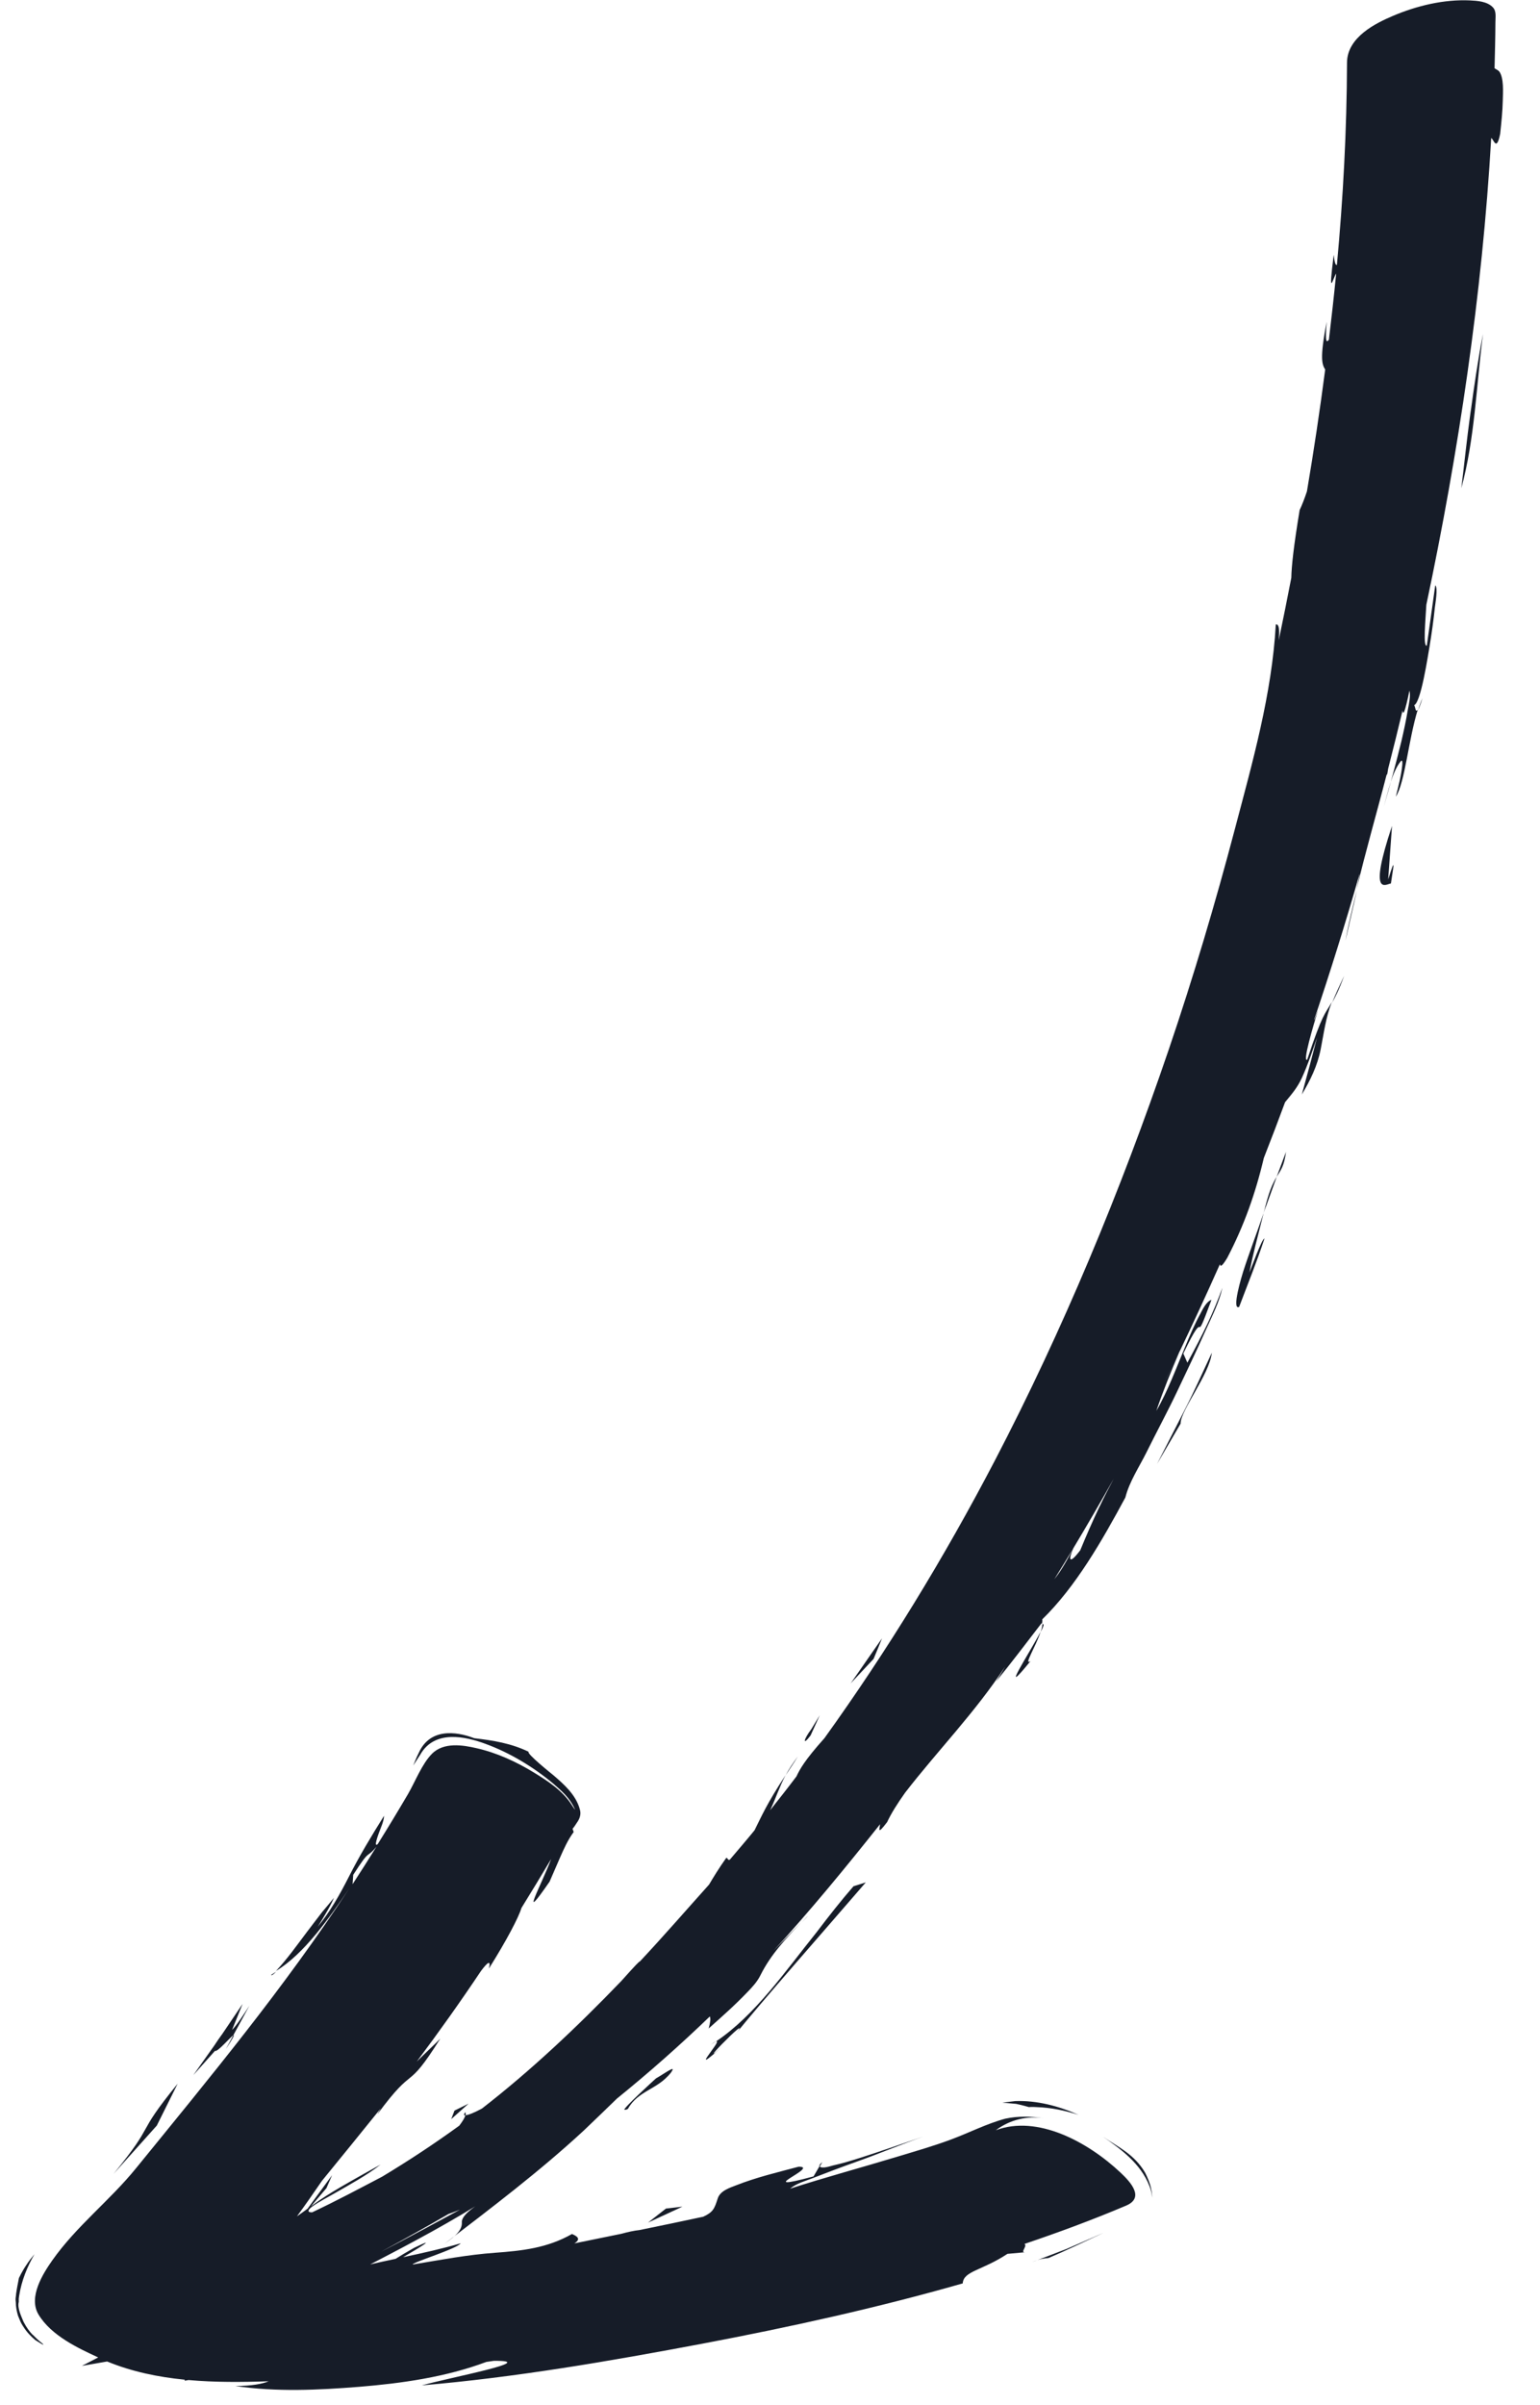 <svg width="41" height="64" viewBox="0 0 41 64" fill="none" xmlns="http://www.w3.org/2000/svg">
<path d="M39.918 1.908C39.878 1.855 39.83 1.85 39.79 1.815C39.8 1.41 39.811 1.008 39.813 0.603C39.812 0.459 39.846 0.299 39.744 0.194C39.591 0.035 39.33 0.021 39.138 0.011C38.448 -0.021 37.727 0.149 37.079 0.425C36.644 0.611 35.866 0.982 35.862 1.666C35.856 3.467 35.759 5.262 35.593 7.048C35.558 7.064 35.531 6.99 35.508 6.779C35.354 8.008 35.491 7.387 35.573 7.28C35.516 7.866 35.45 8.452 35.38 9.039C35.327 9.1 35.269 9.167 35.321 8.562C35.128 9.557 35.201 9.7 35.281 9.833C35.14 10.918 34.977 12.001 34.795 13.075C34.727 13.28 34.659 13.449 34.601 13.572C34.442 14.534 34.385 15.059 34.379 15.374C34.271 15.931 34.16 16.488 34.044 17.04C34.069 16.771 34.057 16.596 33.966 16.617C33.864 18.466 33.342 20.294 32.879 22.05C32.357 24.032 31.771 25.999 31.116 27.927C29.828 31.709 28.298 35.384 26.494 38.848C25.137 41.449 23.62 43.928 21.95 46.249C21.418 46.843 21.292 47.081 21.205 47.266C20.976 47.571 20.741 47.868 20.503 48.168C20.66 47.837 20.749 47.546 20.915 47.233C20.403 48.012 20.27 48.34 20.088 48.701C19.872 48.966 19.65 49.223 19.43 49.483C19.367 49.51 19.382 49.427 19.334 49.436C19.134 49.719 18.997 49.944 18.878 50.145C18.265 50.828 17.66 51.525 17.035 52.192C17.025 52.181 16.924 52.283 16.536 52.717C15.361 53.937 14.139 55.091 12.832 56.104C12.609 56.225 12.455 56.282 12.391 56.282C12.373 56.352 12.315 56.445 12.228 56.56C11.552 57.05 10.87 57.499 10.175 57.917C9.557 58.241 8.939 58.57 8.309 58.867C8.15 58.868 8.218 58.78 8.314 58.712C8.504 58.575 8.714 58.473 8.913 58.357C9.324 58.12 9.749 57.893 10.133 57.595C8.854 58.301 8.629 58.452 8.279 58.707L8.691 58.222L8.841 57.878L8.189 58.769C8.109 58.828 8.017 58.896 7.905 58.974C8.119 58.684 8.348 58.355 8.573 58.026C9.096 57.386 9.616 56.746 10.136 56.101C10.107 56.154 10.073 56.202 10.047 56.258C11.079 54.856 10.787 55.729 11.722 54.244C11.555 54.416 11.333 54.617 11.095 54.856C11.684 54.069 12.256 53.266 12.807 52.442C12.979 52.214 13.074 52.136 13.017 52.379C13.494 51.619 13.805 51.023 13.885 50.764C14.151 50.334 14.415 49.901 14.673 49.465C14.43 50.127 13.777 51.303 14.632 50.067L14.915 49.415C15.017 49.185 15.117 48.958 15.273 48.747L15.243 48.659C15.269 48.635 15.312 48.574 15.364 48.491C15.42 48.413 15.483 48.287 15.436 48.139C15.33 47.751 15.003 47.468 14.738 47.24C14.671 47.185 14.014 46.66 14.073 46.611C13.605 46.385 13.125 46.309 12.627 46.251C12.124 46.057 11.437 45.987 11.146 46.647C11.09 46.754 11.049 46.866 11.001 46.978C11.086 46.847 11.152 46.746 11.188 46.689C11.57 46.018 12.389 46.202 12.931 46.403C13.567 46.636 14.193 47.01 14.736 47.464C14.921 47.631 15.162 47.813 15.311 48.153C15.29 48.134 15.26 48.084 15.217 48.02C14.972 47.638 14.571 47.383 14.223 47.169C13.742 46.874 13.223 46.638 12.69 46.517C12.322 46.431 11.812 46.35 11.5 46.666C11.236 46.931 11.057 47.401 10.863 47.736C10.599 48.185 10.331 48.629 10.057 49.067C9.935 49.175 10.076 48.806 10.087 48.772C10.136 48.633 10.22 48.467 10.225 48.315C9.893 48.847 9.574 49.372 9.287 49.938C9.043 50.419 8.788 50.868 8.457 51.27C8.779 50.759 8.887 50.527 8.884 50.498C8.886 50.514 8.601 50.846 8.575 50.878C8.437 51.055 8.305 51.234 8.168 51.411C7.904 51.761 7.643 52.131 7.347 52.444C8.111 51.981 8.765 51.031 9.3 50.247C7.56 52.901 5.587 55.277 3.624 57.69C2.921 58.557 2.041 59.224 1.39 60.147C1.142 60.5 0.749 61.121 1.024 61.583C1.363 62.15 2.093 62.486 2.614 62.727L2.181 62.952L2.852 62.835C3.517 63.108 4.208 63.249 4.911 63.319C4.925 63.33 4.925 63.338 4.906 63.349C4.941 63.343 4.978 63.335 5.021 63.329C5.722 63.391 6.433 63.386 7.152 63.362C6.971 63.436 6.7 63.483 6.266 63.488C7.356 63.649 8.472 63.596 9.564 63.509C10.695 63.416 11.863 63.253 12.95 62.846C13.014 62.835 13.08 62.83 13.144 62.818C14.415 62.804 11.986 63.258 11.228 63.471C13.733 63.257 16.229 62.827 18.706 62.36C21.028 61.92 23.342 61.412 25.631 60.757C25.653 60.424 26.137 60.423 26.822 59.971L27.296 59.928C27.144 59.943 27.364 59.765 27.275 59.707C28.184 59.4 29.088 59.066 29.98 58.688C30.474 58.479 30.112 58.071 29.833 57.81C28.956 56.985 27.614 56.267 26.512 56.682C26.898 56.394 27.345 56.298 27.799 56.359C27.455 56.313 27.106 56.3 26.765 56.374C26.276 56.505 25.803 56.748 25.323 56.927C24.852 57.103 24.371 57.24 23.895 57.384C22.944 57.673 21.984 57.93 21.035 58.237C21.202 58.095 21.438 58.035 21.63 57.959C22.01 57.812 22.392 57.666 22.775 57.53C23.383 57.316 23.981 57.061 24.59 56.847C24.023 57.039 23.457 57.24 22.889 57.42C22.655 57.494 22.424 57.564 22.187 57.617C22.115 57.633 21.881 57.72 21.817 57.641L21.659 57.911C19.941 58.372 21.851 57.648 21.263 57.652C20.707 57.8 20.138 57.934 19.596 58.148C19.436 58.211 19.173 58.29 19.108 58.498C19.02 58.773 18.985 58.861 18.723 58.983C18.156 59.106 17.587 59.222 17.023 59.338C16.884 59.352 16.722 59.388 16.544 59.437C16.124 59.522 15.706 59.608 15.291 59.693C15.498 59.566 15.332 59.488 15.228 59.443C14.568 59.818 13.902 59.889 13.181 59.942C12.443 59.995 11.72 60.133 10.988 60.255C10.961 60.202 12.17 59.837 12.265 59.69C11.808 59.826 11.265 59.947 10.733 60.06C11.182 59.798 11.67 59.499 11.027 59.81C10.826 59.923 10.667 60.017 10.531 60.104C10.305 60.15 10.082 60.2 9.856 60.252C10.952 59.685 12.046 59.105 13.098 58.427C12.968 58.516 12.278 58.869 12.296 59.133C12.314 59.399 11.979 59.59 11.826 59.709C13.085 58.744 14.359 57.784 15.545 56.687L16.006 56.245C16.146 56.108 16.284 55.976 16.424 55.84C17.271 55.155 18.098 54.425 18.897 53.655C18.924 53.705 18.914 53.798 18.867 53.974C19.216 53.663 19.569 53.352 19.899 53.006C20.026 52.875 20.158 52.735 20.245 52.559C20.524 51.998 20.931 51.577 21.336 51.143C21.087 51.4 20.841 51.655 20.592 51.909C21.576 50.835 22.511 49.696 23.43 48.54C23.42 48.662 23.342 48.846 23.619 48.482C23.727 48.25 23.895 47.985 24.098 47.699C24.97 46.572 25.97 45.556 26.761 44.344C26.684 44.48 26.6 44.611 26.518 44.742C26.93 44.241 27.324 43.717 27.722 43.2C27.738 43.186 27.73 43.208 27.741 43.202C27.746 43.162 27.754 43.122 27.748 43.088C28.64 42.221 29.343 40.992 29.961 39.845C30.067 39.423 30.339 39.017 30.523 38.645C30.791 38.103 31.08 37.571 31.34 37.023C31.606 36.467 31.871 35.909 32.123 35.345C32.275 35.006 32.464 34.642 32.544 34.264C32.301 34.944 32.031 35.489 31.612 36.259L31.504 36.015C32.19 34.586 31.715 36.04 32.253 34.588C32.123 34.626 32.023 34.829 31.958 34.955C31.805 35.233 31.677 35.535 31.553 35.834C31.312 36.408 31.093 37.011 30.785 37.541C30.965 37.012 31.177 36.489 31.397 35.979C31.263 36.248 31.134 36.524 30.998 36.788C31.14 36.502 31.282 36.214 31.421 35.925C31.413 35.944 31.405 35.962 31.397 35.979C31.767 35.206 32.13 34.423 32.479 33.636C32.487 33.718 32.538 33.696 32.675 33.466C33.116 32.622 33.422 31.767 33.648 30.81C33.841 30.318 34.03 29.824 34.213 29.328C34.39 29.111 34.538 28.947 34.664 28.672C34.819 28.33 34.944 27.967 35.064 27.607C34.934 28.116 34.799 28.618 34.659 29.122C34.88 28.756 35.075 28.36 35.162 27.915C35.247 27.483 35.297 27.07 35.457 26.664C35.273 26.99 35.212 26.959 34.802 28.197C34.672 28.278 34.956 27.317 35.096 26.863L34.992 27.149C34.992 27.133 34.994 27.117 34.997 27.104C35.422 25.841 35.819 24.568 36.188 23.282C36.193 23.271 36.196 23.258 36.201 23.25L36.114 23.677C36.359 22.642 36.656 21.625 36.921 20.595L36.929 20.622C36.939 20.563 36.95 20.507 36.957 20.454C37.09 19.939 37.217 19.421 37.341 18.904C37.352 19.042 37.4 18.98 37.524 18.375C37.562 18.521 37.51 18.727 37.484 18.871C37.436 19.161 37.374 19.449 37.307 19.735C37.164 20.316 37.008 20.893 36.842 21.464C36.948 21.096 37.056 20.554 37.289 20.26C37.347 20.185 37.337 20.334 37.332 20.369C37.305 20.648 37.227 20.926 37.162 21.198C37.407 20.818 37.495 19.694 37.748 18.874C37.672 19.011 37.686 18.72 37.628 18.768C37.822 18.791 38.026 17.376 38.057 17.216C38.115 16.866 38.164 16.517 38.201 16.163C38.209 16.083 38.291 15.632 38.211 15.574L37.987 17.179C37.883 17.219 37.951 16.526 37.974 16.092C38.829 12.054 39.463 7.828 39.701 3.672C39.776 3.722 39.842 4.036 39.94 3.559C39.97 3.268 40.003 2.972 40.009 2.679C40.013 2.458 40.045 2.072 39.91 1.894C39.87 1.841 39.953 1.95 39.91 1.894L39.918 1.908ZM9.402 49.889C9.876 49.149 9.732 49.485 10.023 49.137C9.814 49.474 9.601 49.806 9.387 50.135L9.404 49.889L9.402 49.889ZM11.779 59.048C11.235 59.34 10.691 59.634 10.141 59.917C10.744 59.591 11.346 59.256 11.94 58.911C12.025 58.882 12.124 58.844 12.246 58.795C12.246 58.795 12.06 58.897 11.779 59.048C11.497 59.2 12.06 58.897 11.779 59.048ZM28.071 42.018C28.237 41.753 28.401 41.485 28.561 41.218C28.34 41.651 28.195 41.865 28.071 42.018ZM29.276 40.081C29.081 40.49 28.911 40.883 28.761 41.248C28.452 41.656 28.443 41.496 28.575 41.197C28.943 40.587 29.301 39.967 29.654 39.341C29.525 39.584 29.396 39.83 29.278 40.081C29.084 40.49 29.394 39.841 29.278 40.081L29.276 40.081Z" fill="#161C28"/>
<path d="M35.974 24.362C36.026 24.138 36.078 23.916 36.122 23.69C36.01 24.151 35.896 24.602 35.822 25.031C35.822 25.031 35.897 24.695 35.974 24.362C35.897 24.698 36.013 24.194 35.974 24.362Z" fill="#161C28"/>
<path d="M37.756 18.89C37.782 18.841 37.819 18.748 37.871 18.58C37.826 18.673 37.79 18.783 37.756 18.89Z" fill="#161C28"/>
<path d="M21.823 57.651L21.894 57.528C21.82 57.59 21.801 57.63 21.823 57.651Z" fill="#161C28"/>
<path d="M35.104 26.879L35.127 26.815C35.218 26.53 35.179 26.637 35.104 26.879Z" fill="#161C28"/>
<path d="M35.466 26.68C35.54 26.544 35.645 26.354 35.786 25.964C35.65 26.253 35.545 26.482 35.466 26.68Z" fill="#161C28"/>
<path d="M21.499 50.989C21.443 51.048 21.39 51.105 21.34 51.158C21.343 51.156 21.346 51.15 21.348 51.15C21.441 51.059 21.499 50.992 21.499 50.992L21.499 50.989Z" fill="#161C28"/>
<path d="M27.753 43.22C27.747 43.279 27.732 43.346 27.709 43.42C27.787 43.268 27.808 43.196 27.753 43.22Z" fill="#161C28"/>
<path d="M27.436 44.198C27.242 44.33 27.574 43.821 27.705 43.418C27.416 43.974 26.548 45.293 27.436 44.198Z" fill="#161C28"/>
<path d="M0.871 62.127C0.796 62.051 0.708 61.937 0.627 61.78C0.572 61.645 0.454 61.408 0.5 61.251L0.5 61.163L0.51 61.086C0.574 60.681 0.726 60.312 0.918 59.98C0.844 60.071 0.765 60.165 0.702 60.267C0.596 60.419 0.504 60.614 0.504 60.614C0.476 60.758 0.447 60.902 0.427 61.046L0.427 61.062L0.415 61.156L0.415 61.201L0.421 61.262C0.421 61.382 0.446 61.504 0.479 61.616L0.525 61.727C0.555 61.807 0.593 61.866 0.63 61.921C0.714 62.056 0.826 62.17 0.939 62.265C0.958 62.279 1.158 62.4 1.158 62.394C1.15 62.381 1.139 62.368 1.131 62.357C1.131 62.357 1.024 62.283 0.874 62.125C0.799 62.048 1.024 62.283 0.874 62.125L0.871 62.127Z" fill="#161C28"/>
<path d="M4.73 55.443C3.552 56.892 4.196 56.405 3.025 57.841L4.175 56.557L4.73 55.443Z" fill="#161C28"/>
<path d="M6.21 54.157L6.013 54.523C6.218 54.21 6.252 54.133 6.21 54.157Z" fill="#161C28"/>
<path d="M5.815 54.273C5.48 54.744 5.147 55.215 5.147 55.215L5.724 54.569C5.783 54.617 6.139 54.194 6.211 54.156L6.64 53.367C6.524 53.549 6.287 53.913 6.178 54.013L6.458 53.321C6.458 53.321 6.137 53.797 5.815 54.273C5.48 54.744 6.137 53.797 5.815 54.273Z" fill="#161C28"/>
<path d="M7.353 52.46C7.308 52.487 7.257 52.53 7.22 52.544C7.226 52.576 7.276 52.541 7.353 52.46Z" fill="#161C28"/>
<path d="M12.387 56.202C12.343 56.261 12.348 56.288 12.391 56.29C12.401 56.253 12.401 56.223 12.387 56.202Z" fill="#161C28"/>
<path d="M20.916 47.239C21.019 47.078 21.114 46.944 21.243 46.733C21.105 46.923 21 47.078 20.916 47.239Z" fill="#161C28"/>
<path d="M12.474 55.975L12.1 56.159L12.013 56.386L12.474 55.975Z" fill="#161C28"/>
<path d="M21.581 46.176L21.825 45.639L21.599 46.011C21.382 46.298 21.365 46.466 21.581 46.176Z" fill="#161C28"/>
<path d="M23.257 44.141C23.333 43.959 23.411 43.777 23.482 43.593L22.648 44.792L23.257 44.141Z" fill="#161C28"/>
<path d="M39.152 10.973C39.048 11.698 38.978 12.415 38.905 12.99C39.266 11.672 39.305 10.25 39.482 8.888C39.348 9.576 39.246 10.277 39.152 10.973C39.048 11.698 39.201 10.61 39.152 10.973Z" fill="#161C28"/>
<path d="M36.958 23.399L37.06 21.976C36.418 23.903 36.898 23.524 37.031 23.508C37.079 23.15 37.185 22.67 36.958 23.399Z" fill="#161C28"/>
<path d="M32.99 34.775C33.218 34.168 33.464 33.57 33.665 32.954C33.596 32.954 33.311 33.75 33.264 33.859C33.362 33.347 33.461 33.003 33.642 32.277C33.465 32.798 33.268 33.308 33.099 33.831C33.07 33.919 32.778 34.877 32.99 34.775Z" fill="#161C28"/>
<path d="M34.238 30.649C34.162 30.85 34.078 31.077 33.989 31.314C34.097 31.135 34.187 31.039 34.238 30.649Z" fill="#161C28"/>
<path d="M33.642 32.277C33.76 31.951 33.877 31.623 33.99 31.313C33.81 31.599 33.73 31.938 33.642 32.277C33.665 32.191 33.76 31.951 33.642 32.277Z" fill="#161C28"/>
<path d="M31.554 37.488C31.178 38.22 30.805 38.952 30.805 38.952L31.432 37.88C31.421 37.537 32.203 36.57 32.263 35.994C32.029 36.494 31.804 37.001 31.554 37.488C31.178 38.22 31.741 37.122 31.554 37.488Z" fill="#161C28"/>
<path d="M19.054 54.322C19.027 54.333 18.985 54.36 18.922 54.408C18.964 54.381 19.009 54.352 19.054 54.322Z" fill="#161C28"/>
<path d="M19.575 54.135C20.196 53.353 22.128 51.159 23.05 50.087L22.723 50.19C22.395 50.566 22.065 50.986 21.738 51.417C20.914 52.44 20.104 53.625 19.054 54.325C19.314 54.211 18.018 55.581 19.575 54.138C18.018 55.584 20.196 53.356 19.575 54.138L19.575 54.135Z" fill="#161C28"/>
<path d="M17.848 55.161C18.056 54.899 17.683 55.181 17.465 55.302C17.401 55.358 16.583 56.107 16.623 56.136C16.655 56.141 16.69 56.133 16.719 56.111C16.982 55.63 17.525 55.589 17.848 55.161C17.618 55.471 18.056 54.899 17.848 55.161Z" fill="#161C28"/>
<path d="M17.73 58.766L17.253 59.139L18.169 58.715L17.73 58.766Z" fill="#161C28"/>
<path d="M27.032 55.906C26.824 55.931 26.686 55.948 26.686 55.948C26.686 55.948 26.869 55.965 27.051 55.98C27.227 56.016 27.392 56.066 27.392 56.066C27.392 56.066 27.48 56.057 27.605 56.067C27.978 56.078 28.355 56.158 28.715 56.273C28.178 56.034 27.604 55.886 27.032 55.906C26.824 55.931 27.234 55.899 27.032 55.906Z" fill="#161C28"/>
<path d="M29.363 56.856C29.323 56.827 29.299 56.812 29.299 56.812C29.323 56.827 29.342 56.841 29.363 56.856Z" fill="#161C28"/>
<path d="M30.618 58.129C30.569 57.964 30.483 57.805 30.483 57.805C30.197 57.322 29.777 57.133 29.363 56.853C29.82 57.167 30.369 57.566 30.6 58.163C30.673 58.336 30.671 58.482 30.671 58.482C30.676 58.362 30.653 58.24 30.618 58.126C30.569 57.961 30.643 58.208 30.618 58.126L30.618 58.129Z" fill="#161C28"/>
<path d="M27.484 60.189C27.676 60.105 27.798 60.093 27.915 60.082C28.407 59.873 28.89 59.636 29.376 59.414C29.376 59.414 28.876 59.631 28.377 59.847C27.931 60.018 27.484 60.189 27.484 60.189Z" fill="#161C28"/>
</svg>
